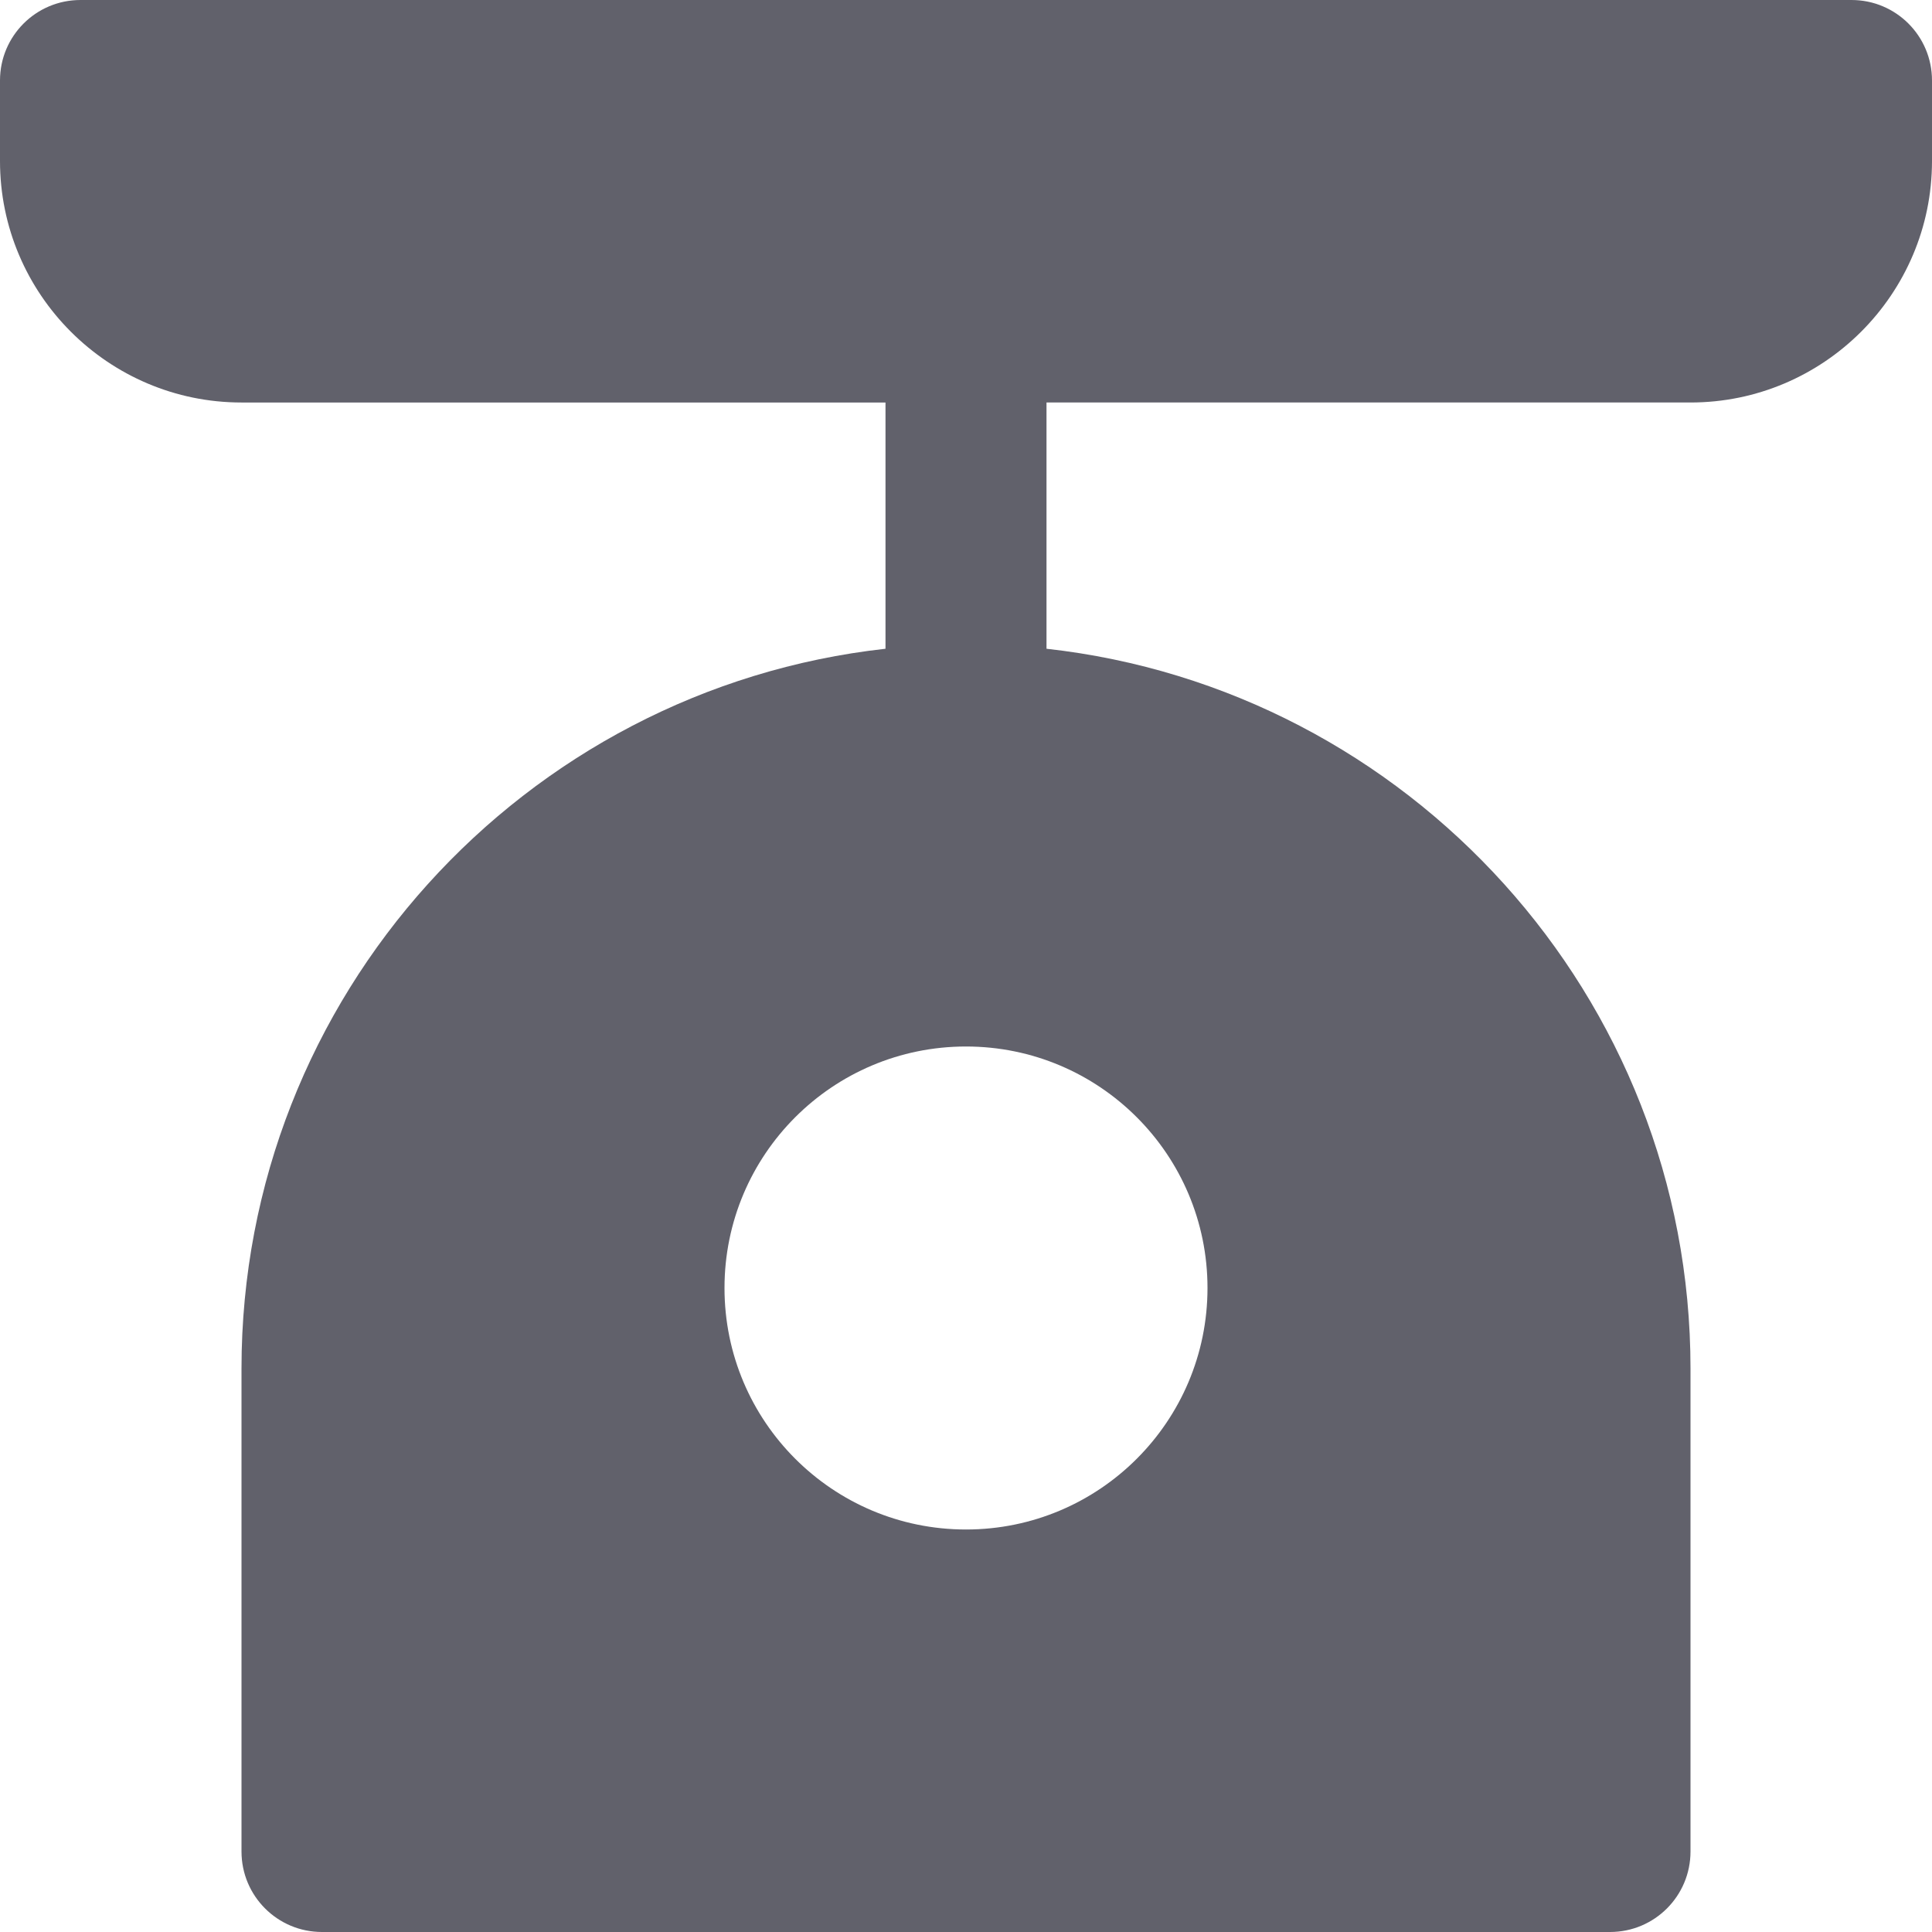 <svg xmlns="http://www.w3.org/2000/svg" height="24" width="24" viewBox="0 0 24 24"><path fill="#61616b" d="M23,0H1C0.447,0,0,0.447,0,1v1c0,1.654,1.346,3,3,3h8v3.059C6.507,8.558,3,12.375,3,17v6 c0,0.553,0.447,1,1,1h16c0.553,0,1-0.447,1-1v-6c0-4.625-3.507-8.442-8-8.941V5h8c1.654,0,3-1.346,3-3V1C24,0.447,23.553,0,23,0z M15,16c0,1.657-1.343,3-3,3s-3-1.343-3-3s1.343-3,3-3S15,14.343,15,16z"></path></svg>